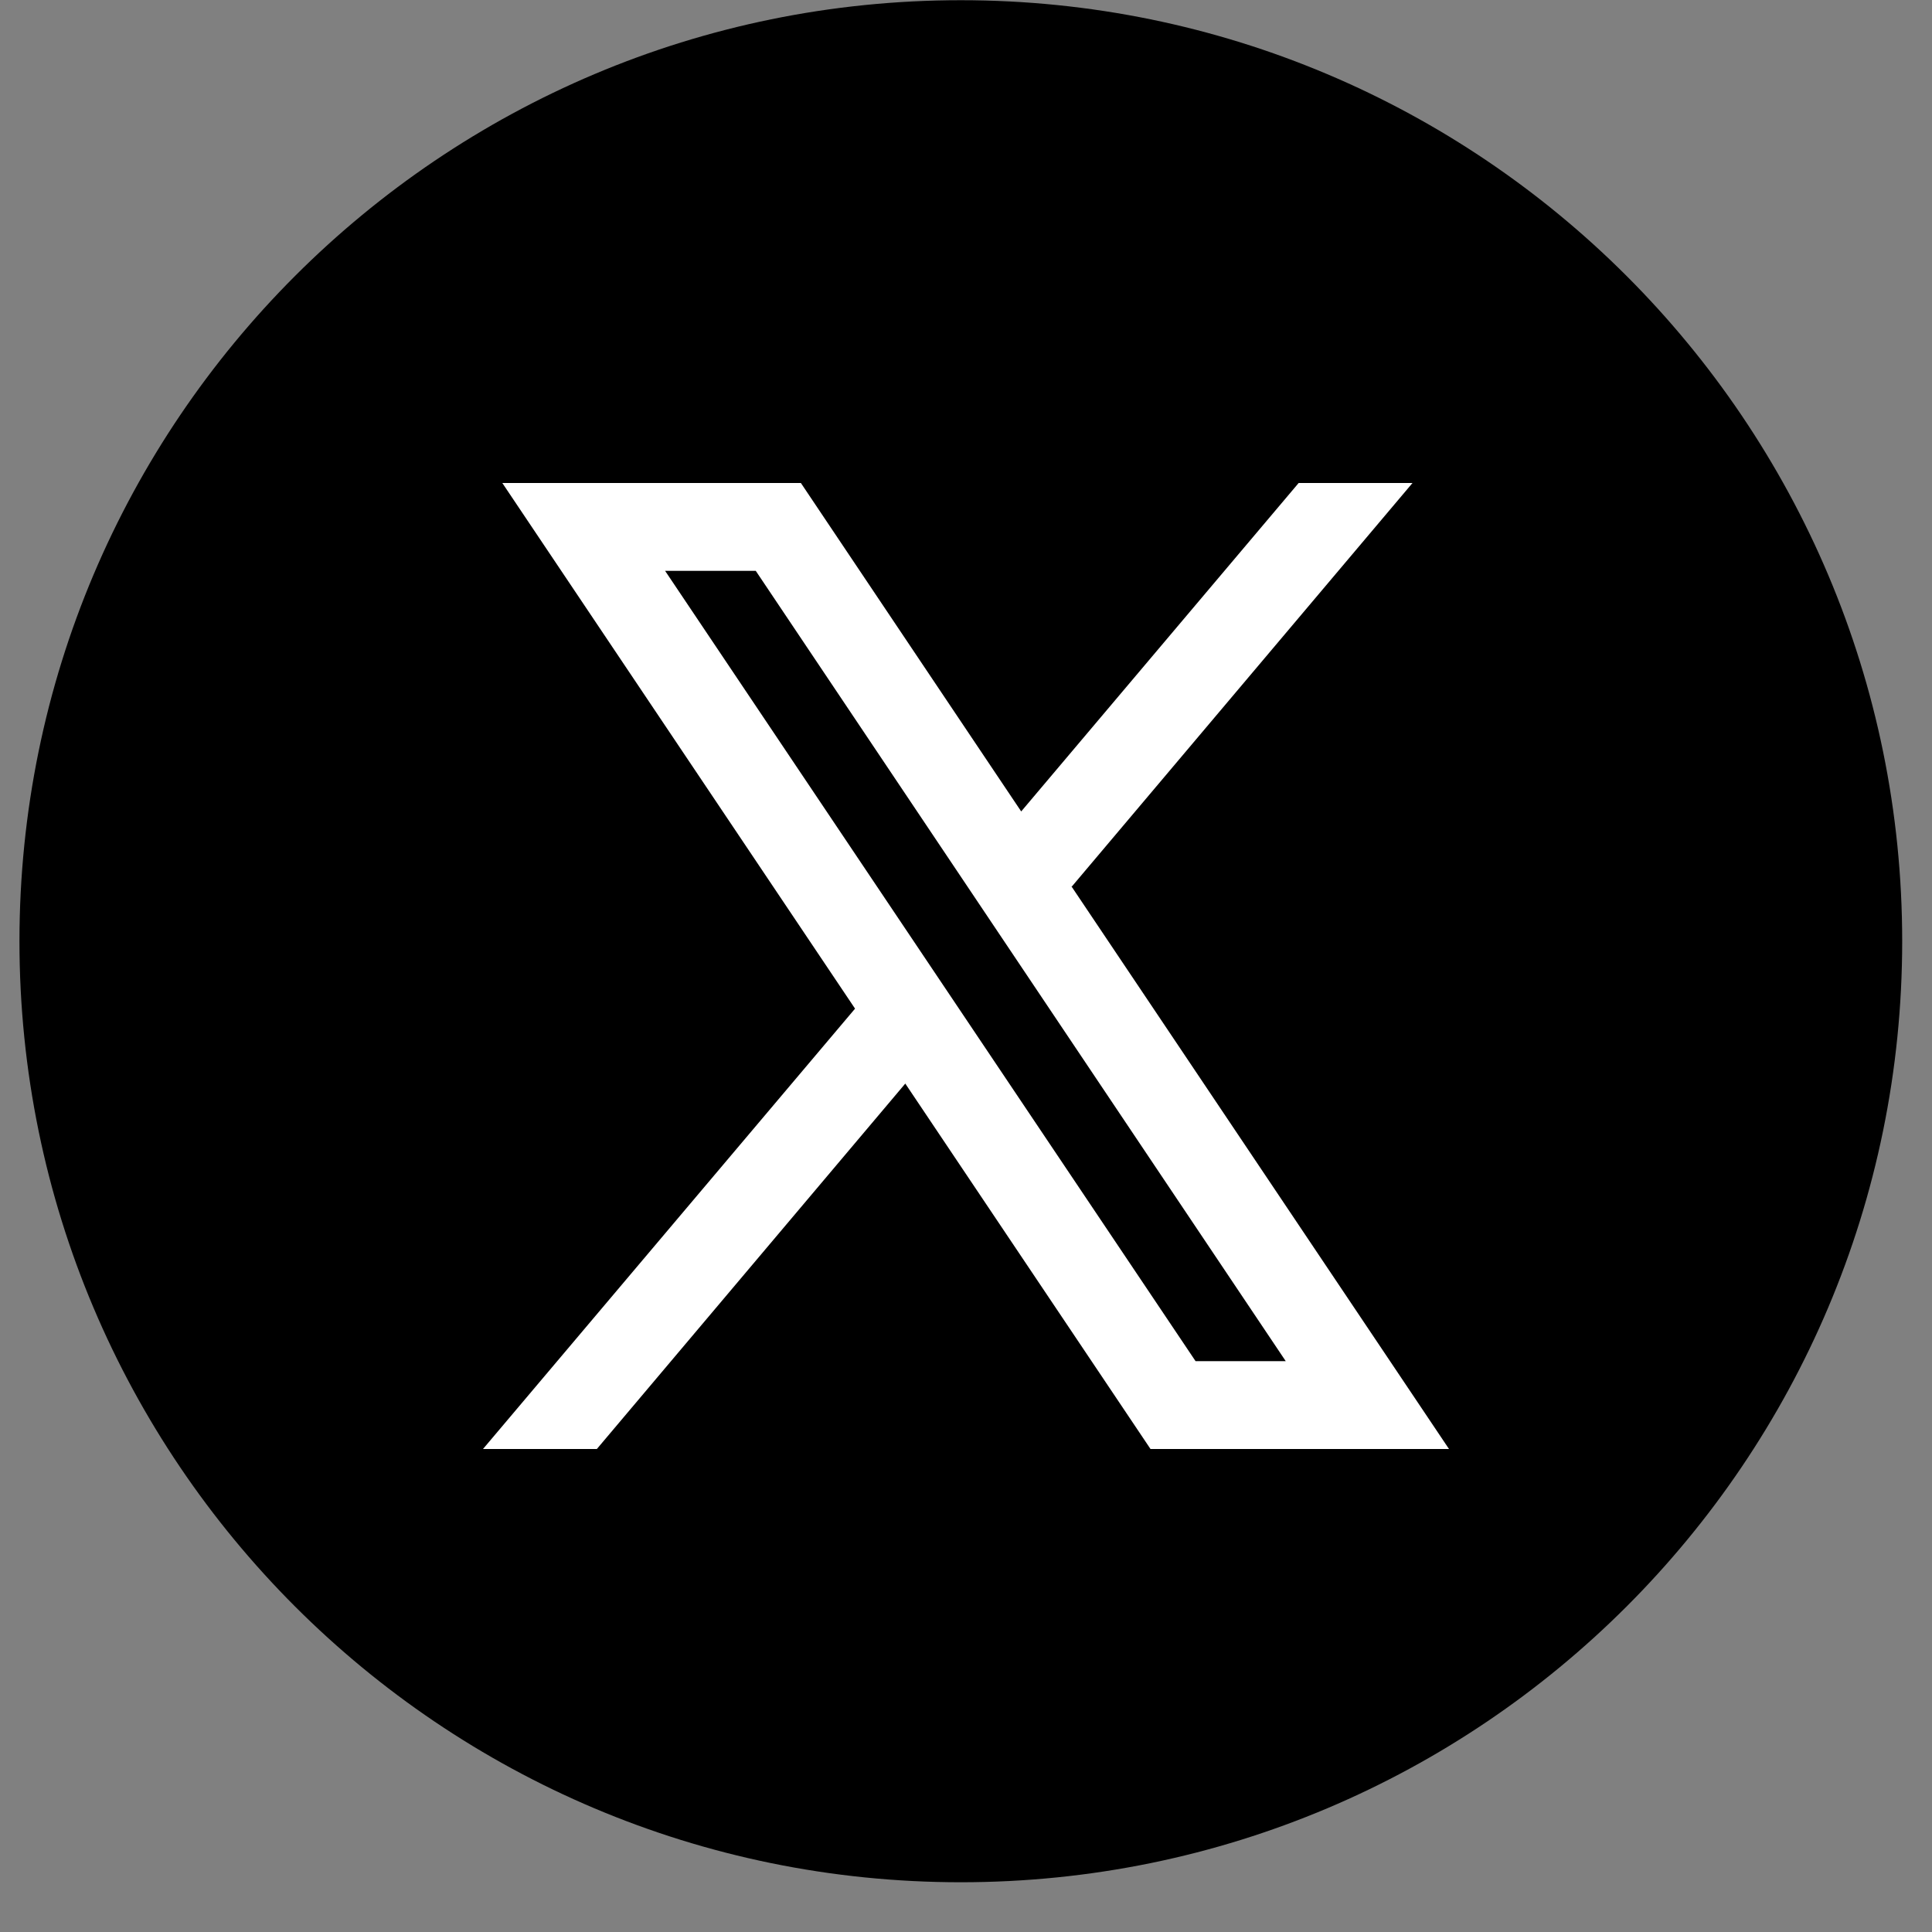 <svg width="28" height="28" viewBox="0 0 28 28" fill="none" xmlns="http://www.w3.org/2000/svg">
<rect x="0" y="0" width="28" height="28" fill="#808080" stroke="none"/>
<path fill-rule="evenodd" clip-rule="evenodd" d="M0.282 13.641C0.282 6.109 6.39 0.003 13.925 0.003C21.46 0.003 27.568 6.109 27.568 13.641C27.568 21.173 21.46 27.279 13.925 27.279C6.39 27.279 0.282 21.173 0.282 13.641Z" fill="black"/>
<path fill-rule="evenodd" clip-rule="evenodd" d="M21 21L15.525 12.841L15.534 12.848L20.471 7H18.821L14.8 11.76L11.607 7H7.28L12.392 14.618L7 21H8.65L13.12 15.704L16.674 21H21ZM10.953 8.273L18.634 19.727H17.327L9.639 8.273H10.953Z" fill="white"/>
</svg>
